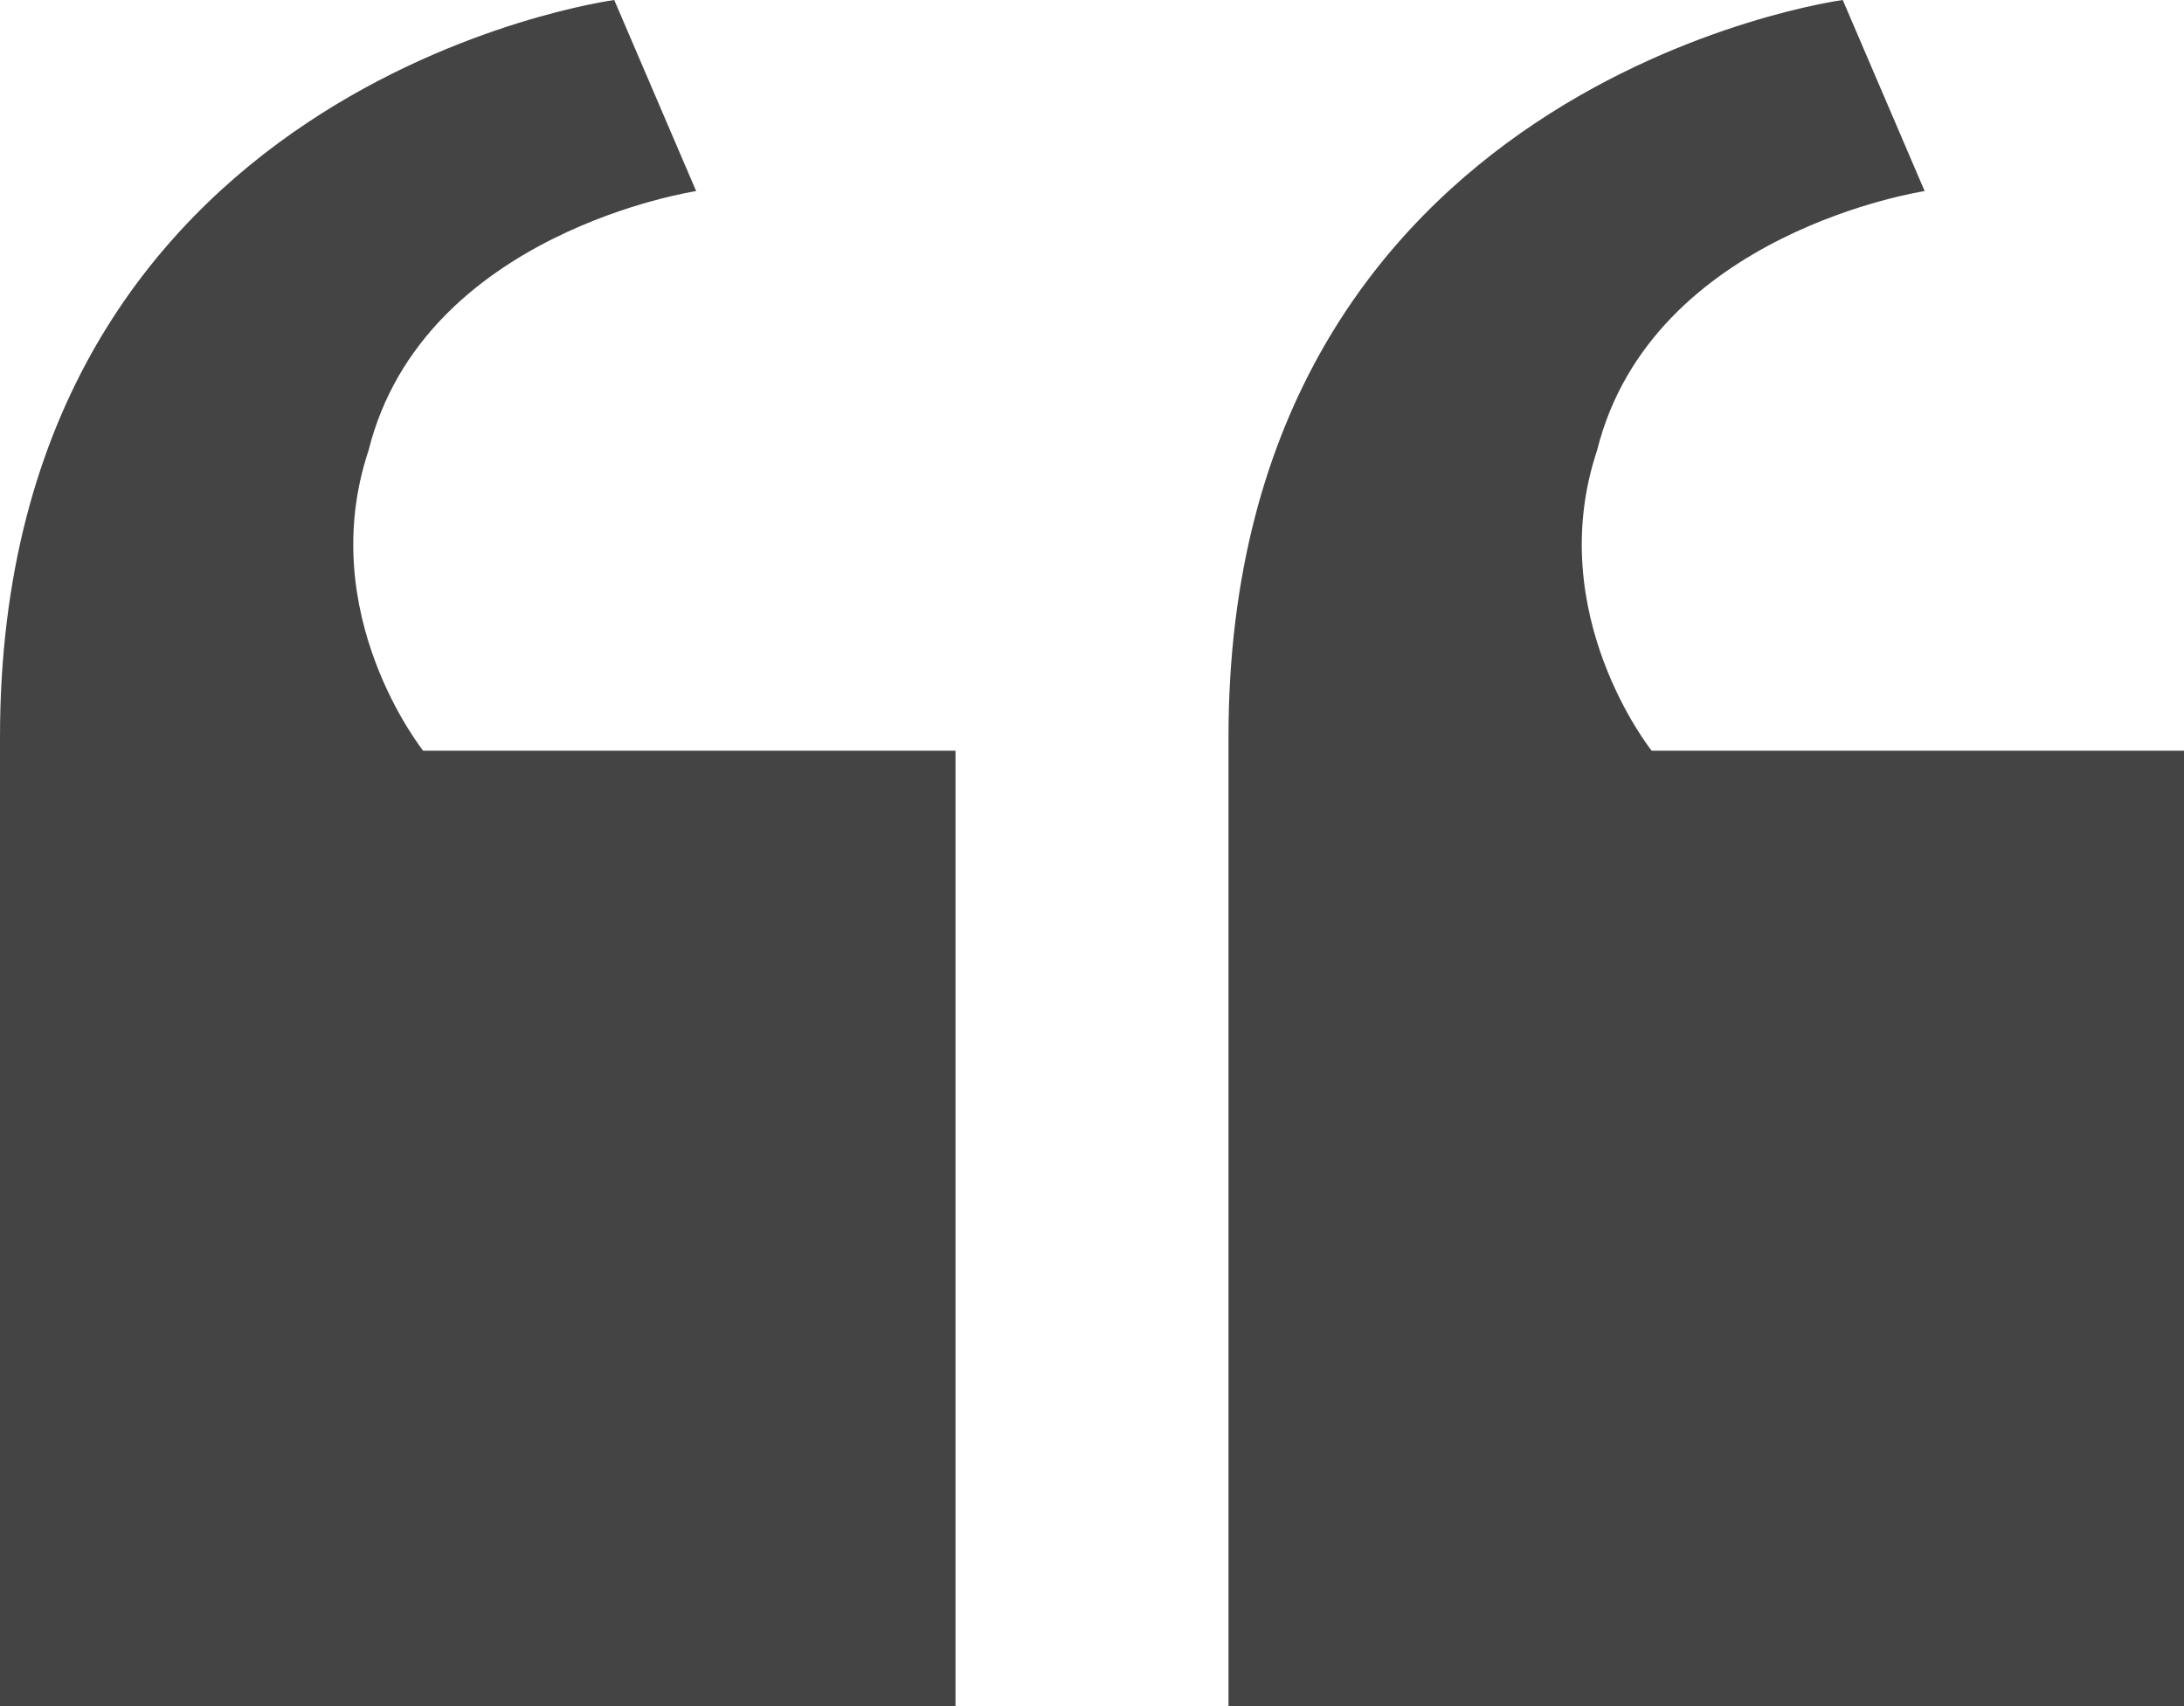 <?xml version="1.0" encoding="utf-8"?>
<!-- Generator: Adobe Illustrator 17.0.0, SVG Export Plug-In . SVG Version: 6.00 Build 0)  -->
<!DOCTYPE svg PUBLIC "-//W3C//DTD SVG 1.0//EN" "http://www.w3.org/TR/2001/REC-SVG-20010904/DTD/svg10.dtd">
<svg version="1.0" id="Calque_1" xmlns="http://www.w3.org/2000/svg" xmlns:xlink="http://www.w3.org/1999/xlink" x="0px" y="0px"
	 width="16px" height="12.5px" viewBox="0 0 16 12.5" enable-background="new 0 0 16 12.5" xml:space="preserve">
<g>
	<defs>
		<rect id="SVGID_1_" width="16" height="12.5"/>
	</defs>
	<clipPath id="SVGID_2_">
		<use xlink:href="#SVGID_1_"  overflow="visible"/>
	</clipPath>
	<path clip-path="url(#SVGID_2_)" fill="#444444" d="M7,5.5v7H0V5.4C0,0.6,4.5,0,4.5,0l0.6,1.4c0,0-2,0.3-2.4,1.9
		C2.3,4.5,3.1,5.5,3.1,5.5H7z"/>
	<path clip-path="url(#SVGID_2_)" fill="#444444" d="M16,5.5v7H9V5.4C9,0.6,13.5,0,13.5,0l0.6,1.4c0,0-2,0.3-2.4,1.9
		c-0.4,1.2,0.4,2.2,0.4,2.2H16z"/>
</g>
</svg>

